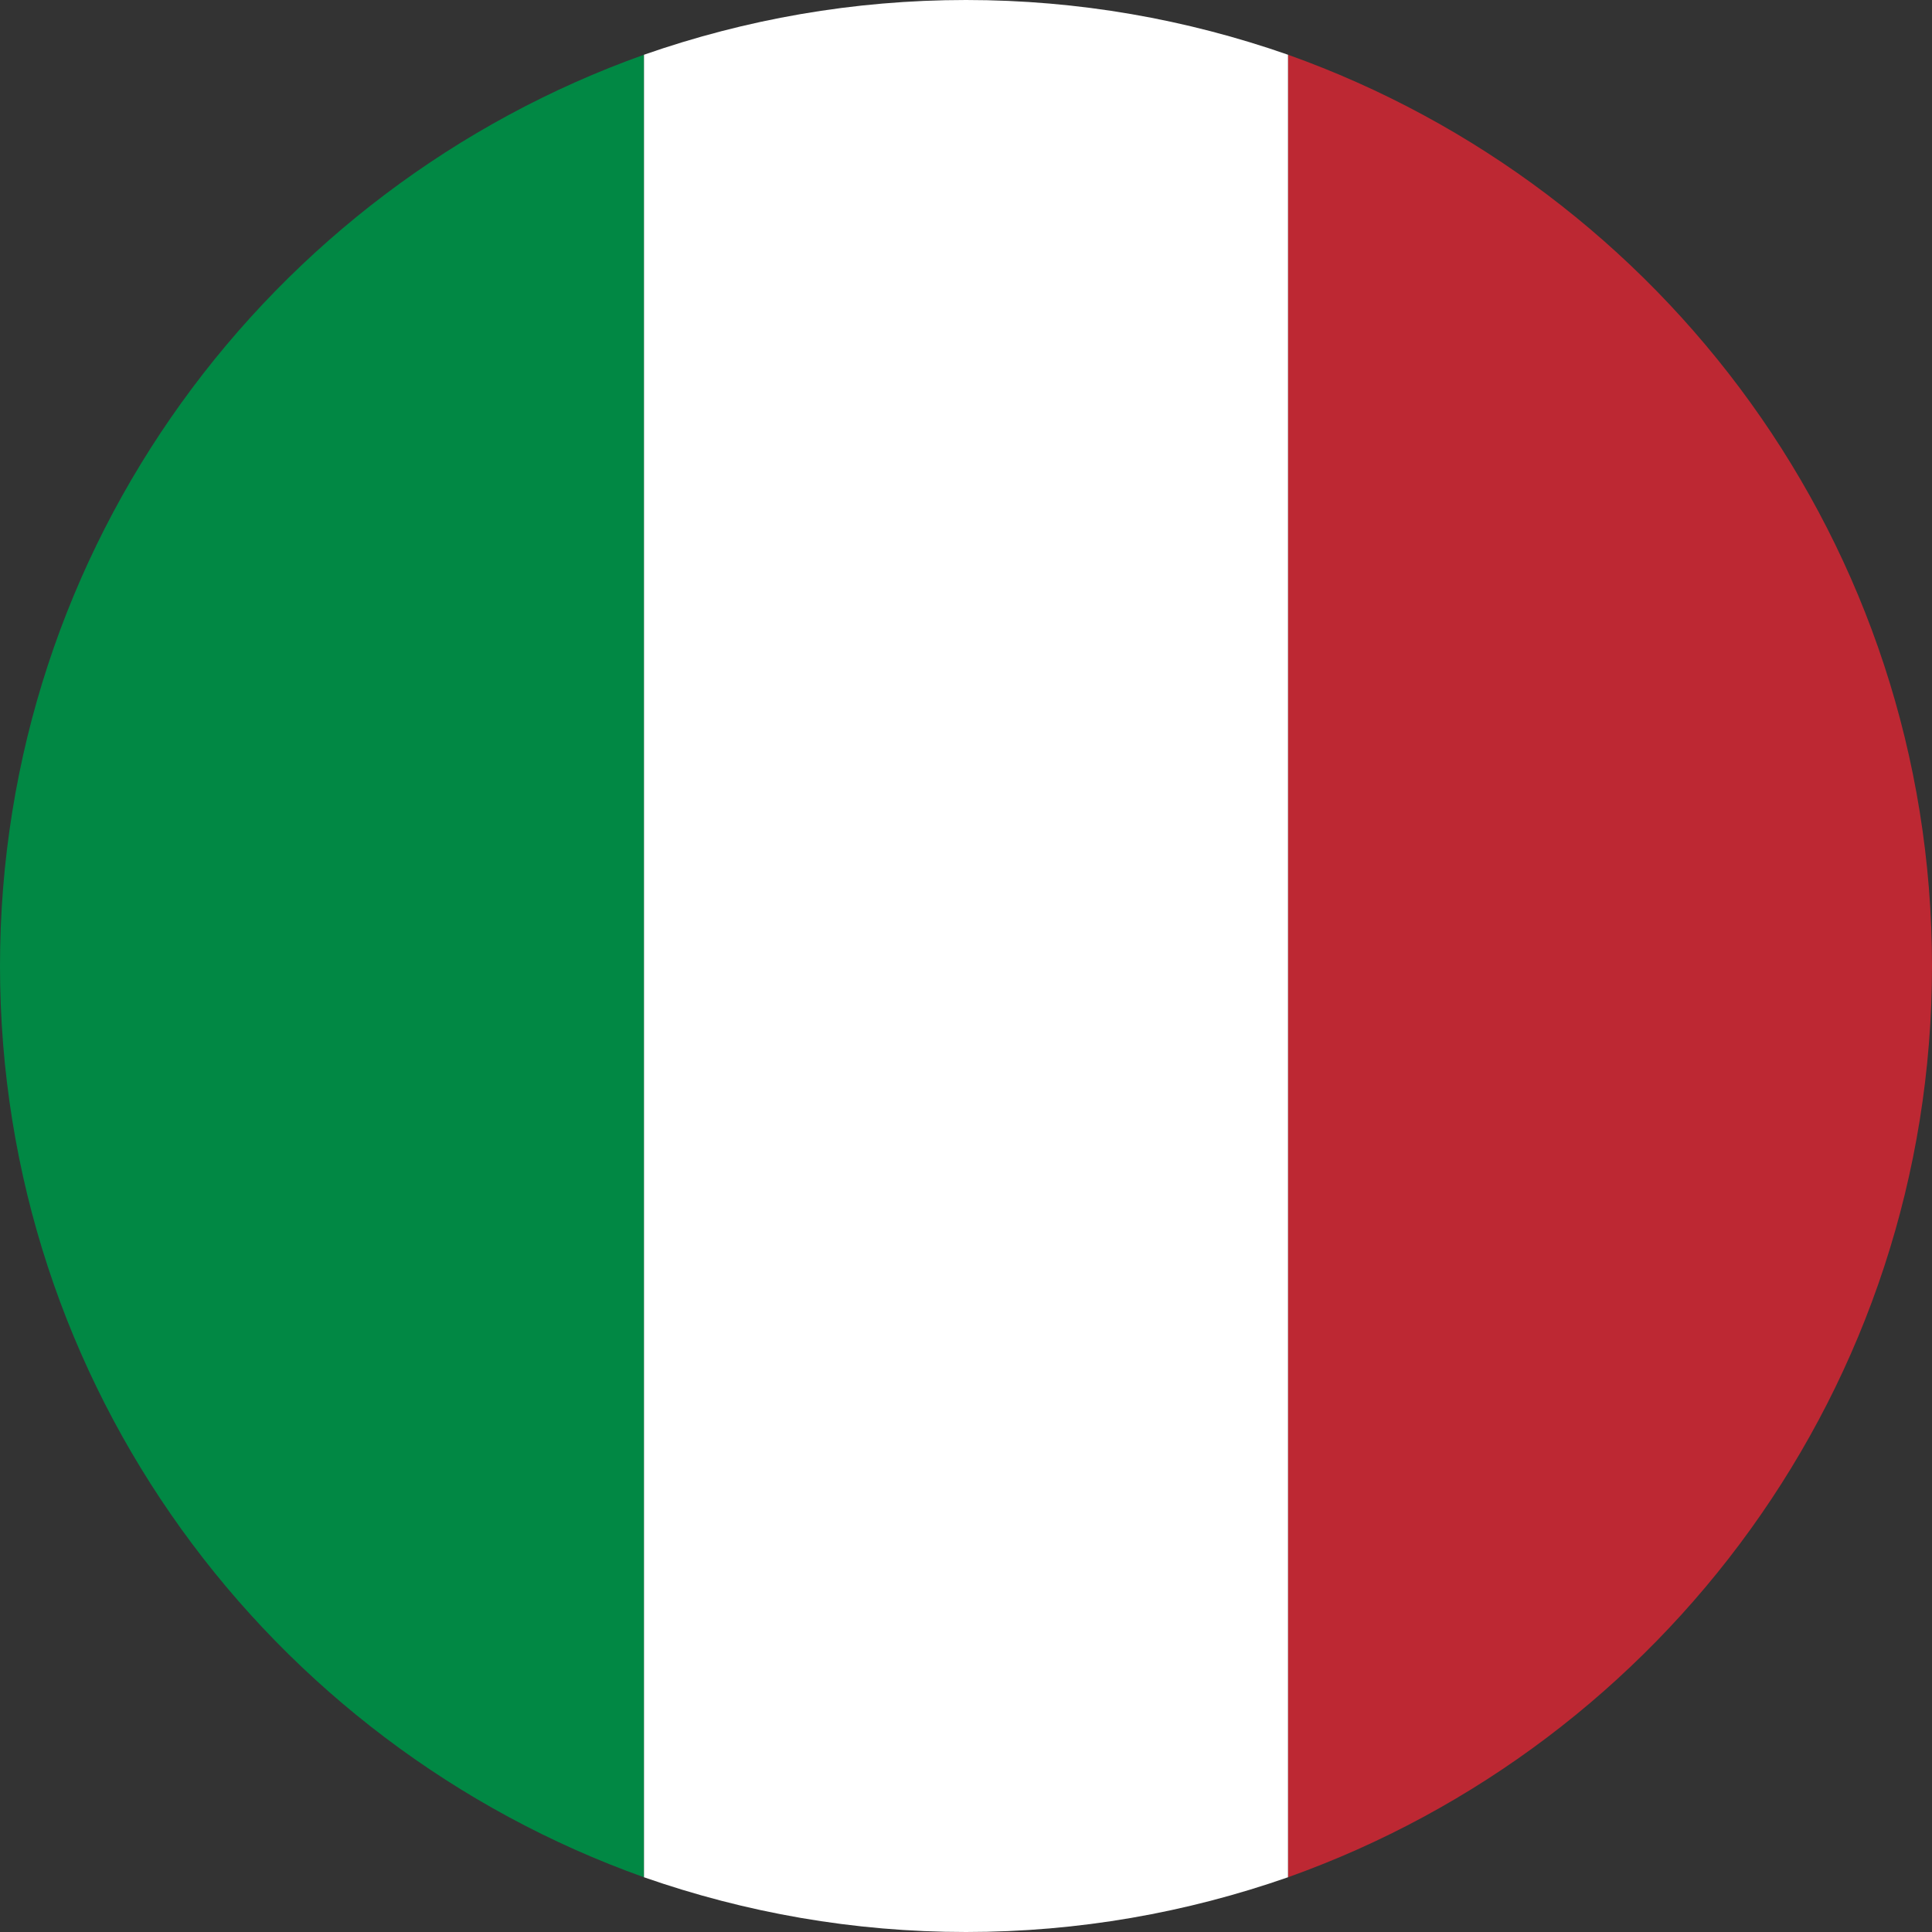 <?xml version="1.0" encoding="utf-8"?>
<!-- Generator: Adobe Illustrator 27.5.0, SVG Export Plug-In . SVG Version: 6.00 Build 0)  -->
<svg version="1.1" id="Layer_1" xmlns="http://www.w3.org/2000/svg" xmlns:xlink="http://www.w3.org/1999/xlink" x="0px" y="0px"
	 viewBox="0 0 120 120" style="enable-background:new 0 0 120 120;" xml:space="preserve">
<rect x="0" y="0" width="120" height="120" fill="#333333" stroke="none"/>
<style type="text/css">
	.st0{fill:#018844;}
	.st1{fill:#BD2833;}
	.st2{fill:#FFFFFF;}
</style>
<path class="st0" d="M40,3.4v113.2C16.7,108.3,0,86.1,0,60S16.7,11.7,40,3.4z"/>
<path class="st1" d="M120,60c0,26.1-16.7,48.3-40,56.6V3.4C103.3,11.7,120,33.9,120,60z"/>
<path class="st2" d="M80,3.4v113.2c-6.3,2.2-13,3.4-20,3.4s-13.7-1.2-20-3.4V3.4C46.3,1.2,53,0,60,0S73.7,1.2,80,3.4z"/>
</svg>
